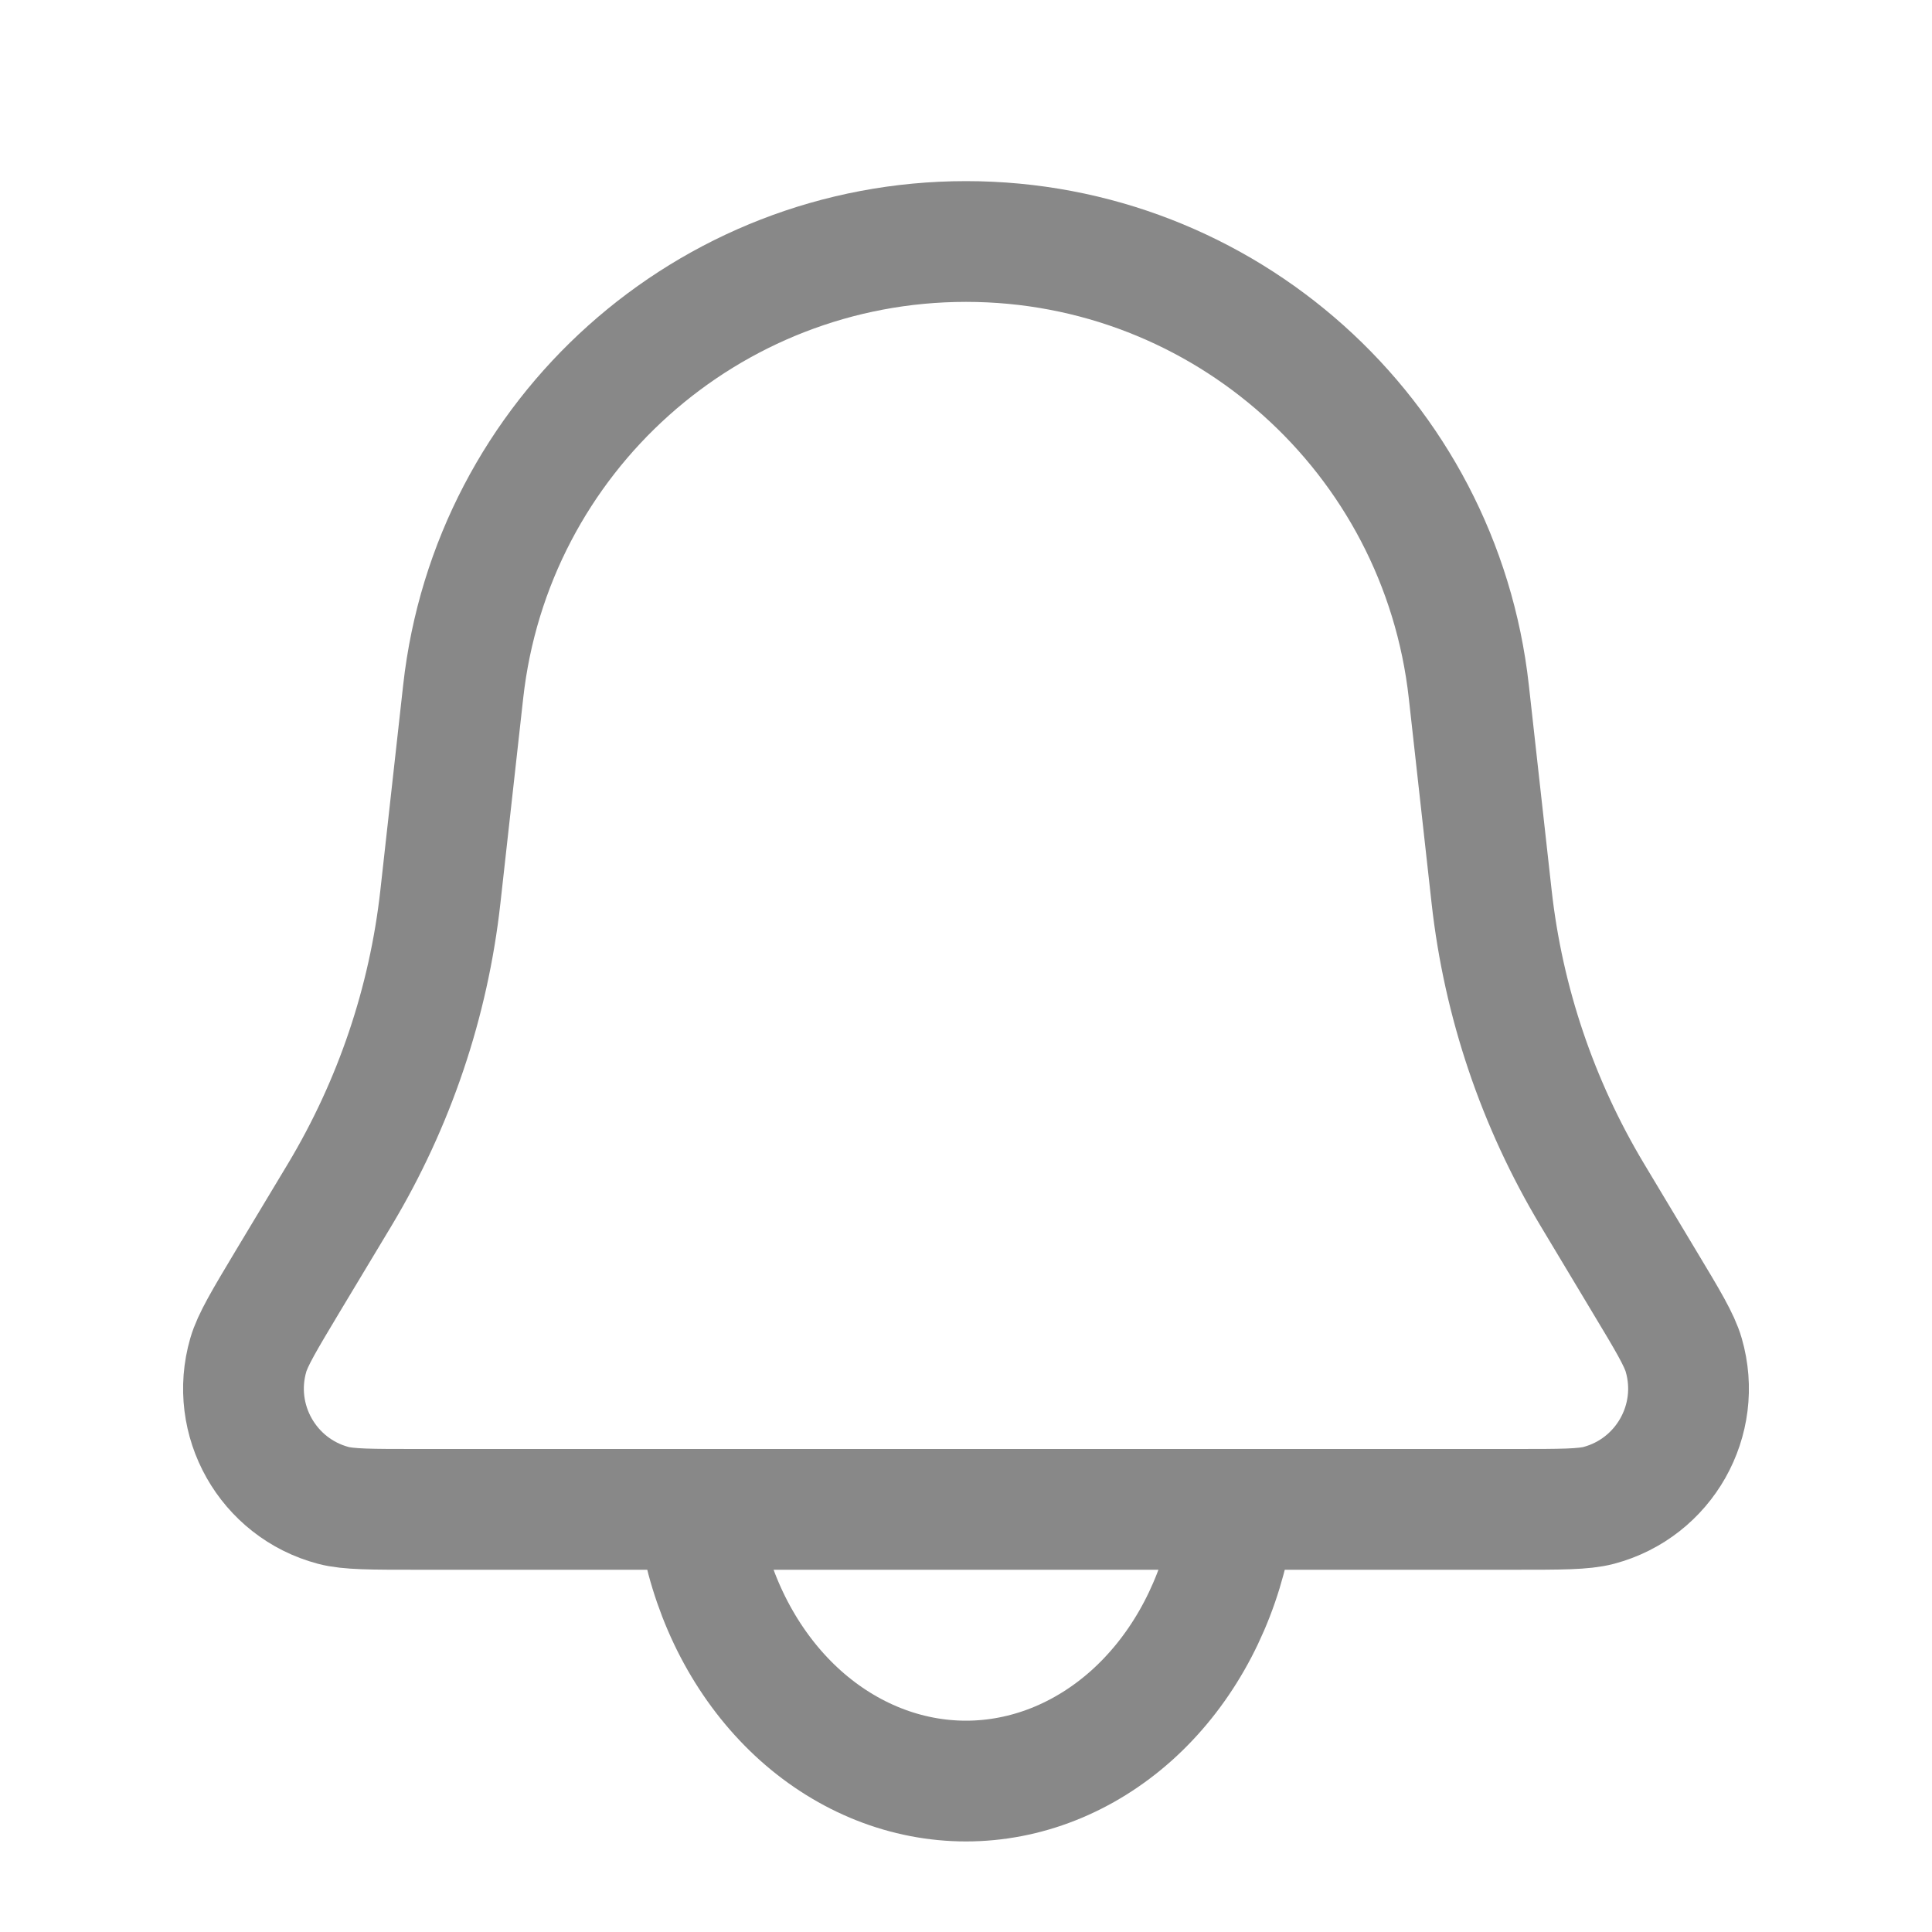 <svg width="16" height="16" viewBox="0 0 16 16" fill="none" xmlns="http://www.w3.org/2000/svg">
<path d="M3.836 5.727C4.072 3.605 5.865 2 8 2V2C10.135 2 11.928 3.605 12.164 5.727L12.353 7.427C12.45 8.299 12.734 9.139 13.185 9.892L13.618 10.614C13.812 10.936 13.908 11.097 13.944 11.222C14.1 11.761 13.782 12.323 13.24 12.467C13.114 12.5 12.926 12.5 12.551 12.5H3.449C3.074 12.5 2.886 12.5 2.76 12.467C2.218 12.323 1.9 11.761 2.056 11.222C2.092 11.097 2.188 10.936 2.381 10.614L2.815 9.892C3.266 9.139 3.55 8.299 3.647 7.427L3.836 5.727Z" stroke="#888888"/>
<path d="M5.827 12.804C5.955 13.363 6.237 13.856 6.63 14.208C7.023 14.559 7.505 14.75 8 14.75C8.495 14.75 8.977 14.559 9.37 14.208C9.763 13.856 10.045 13.363 10.173 12.804" stroke="#888888" stroke-linecap="round"/>
</svg>
